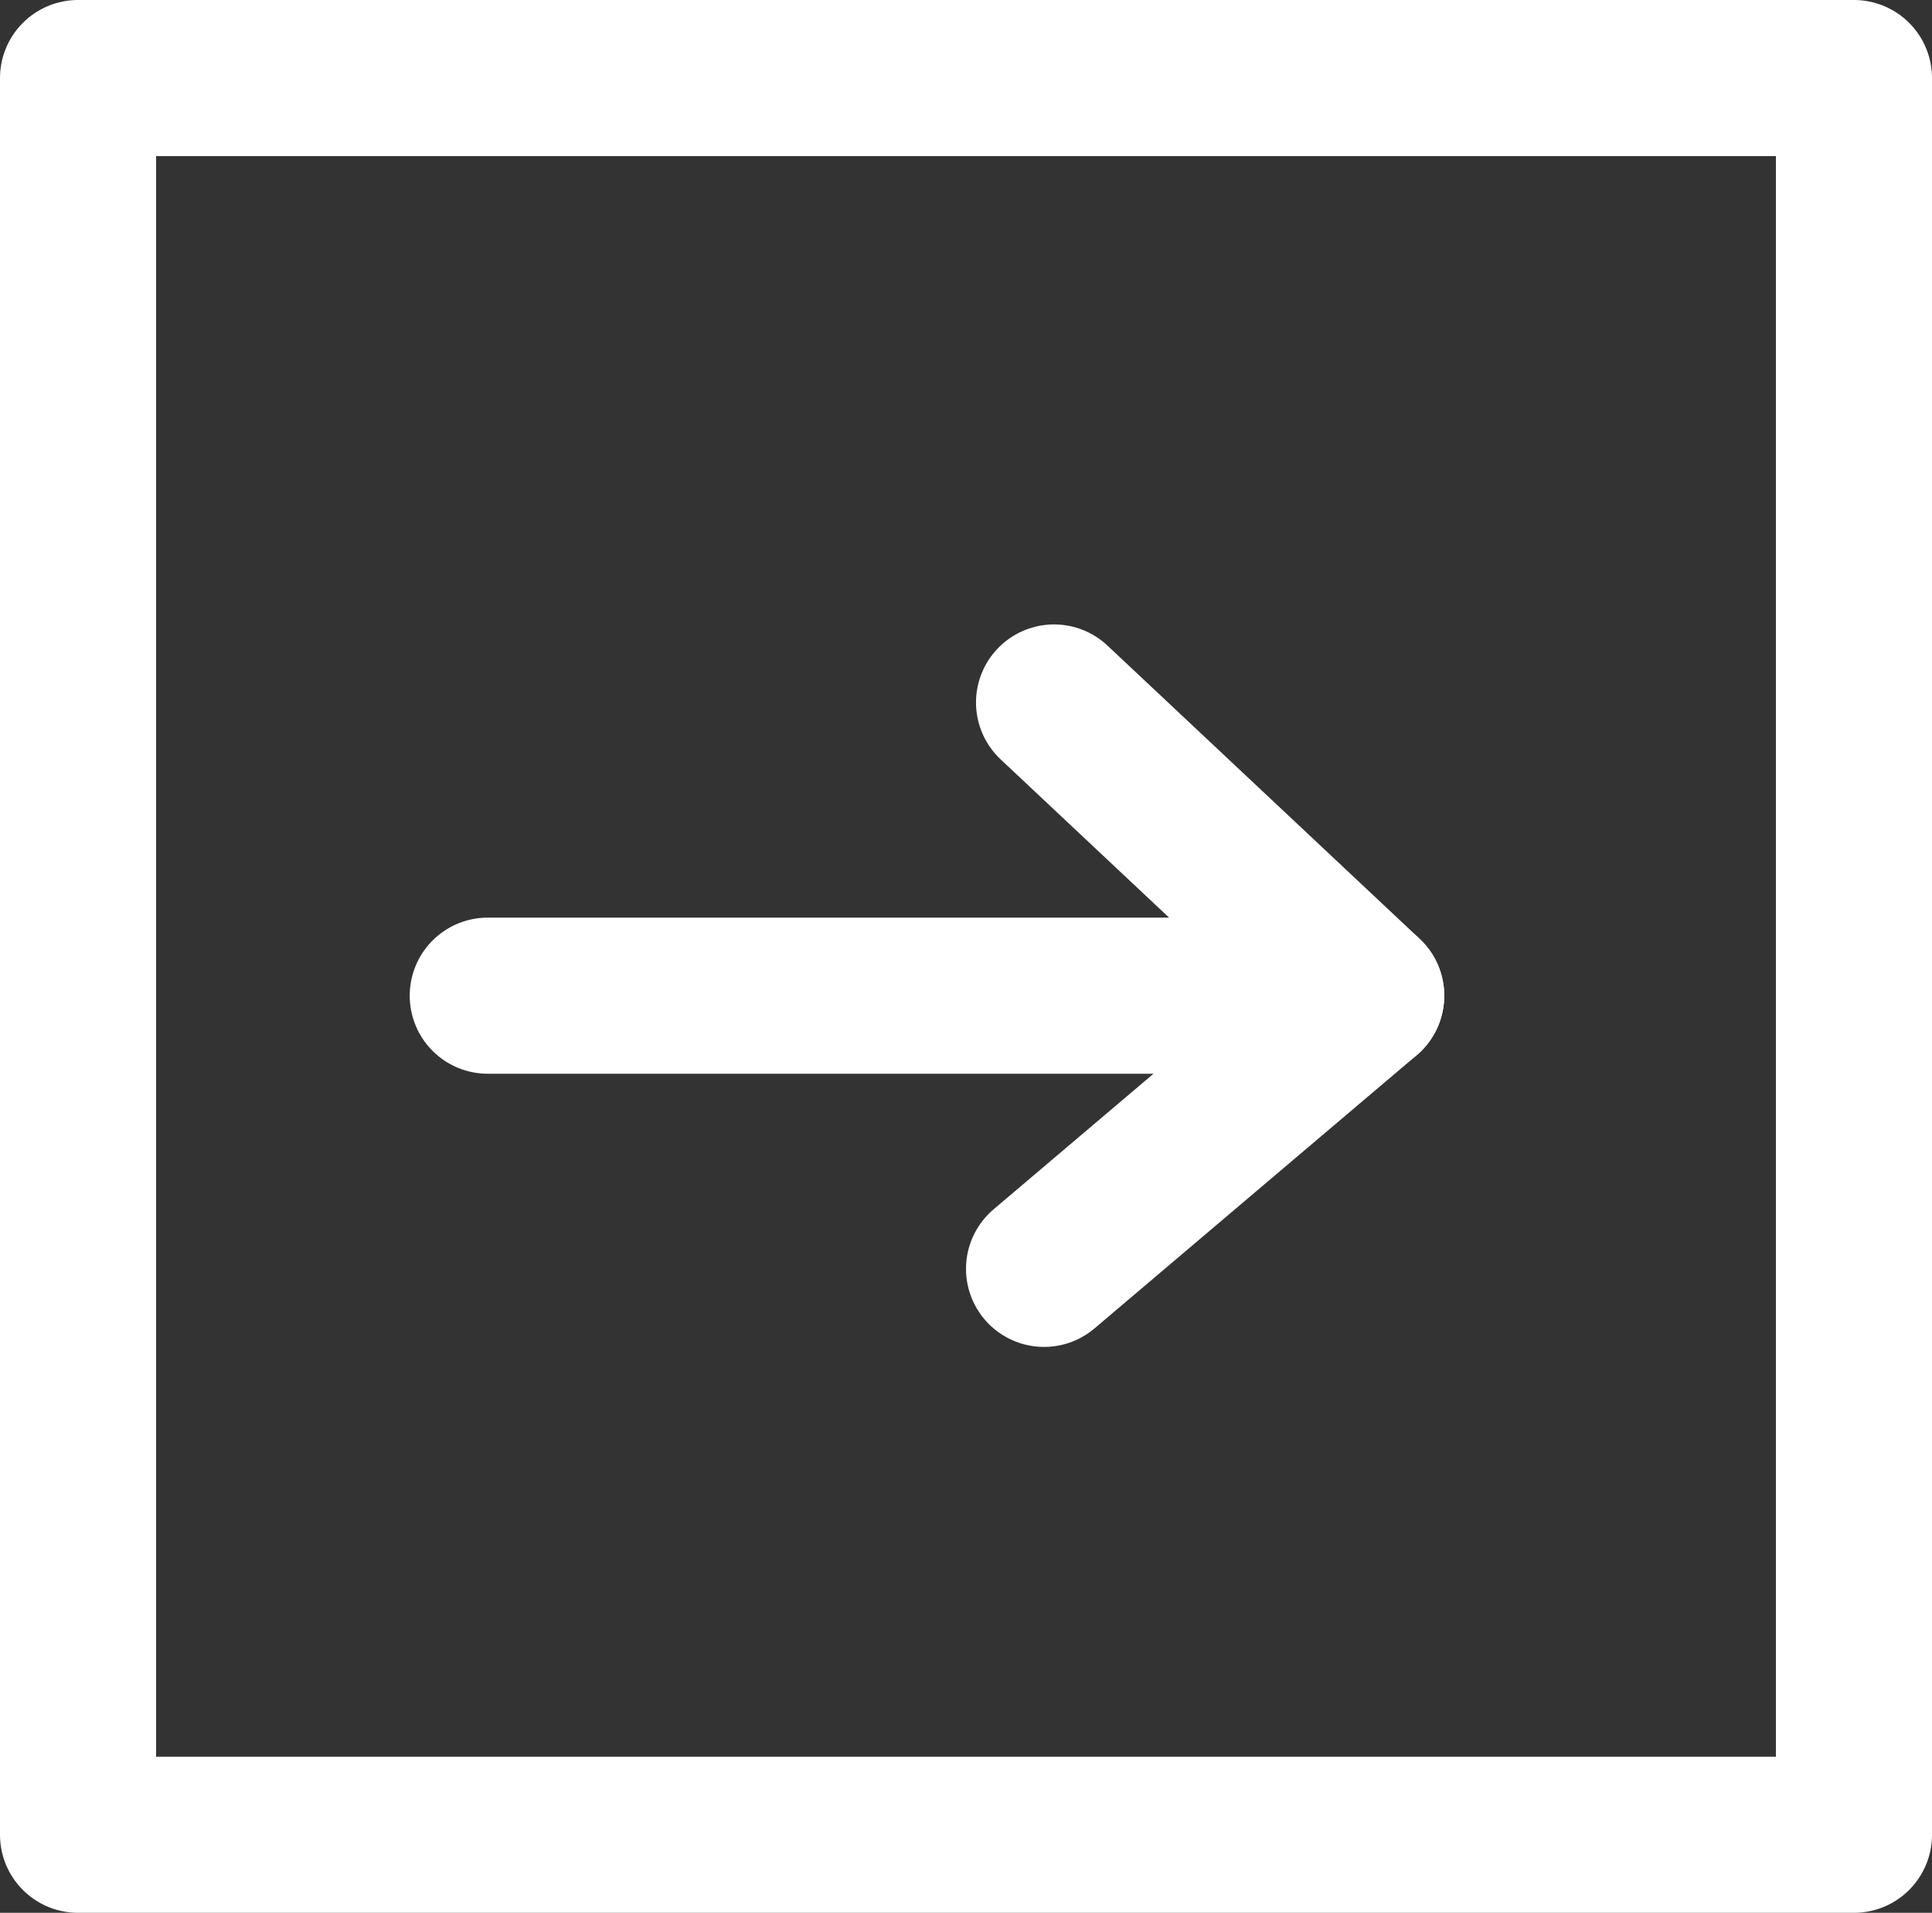 <svg xmlns="http://www.w3.org/2000/svg" viewBox="0 0 38.62 38.23"><rect x="0" y="0" width="38.62" height="38.23" fill="#333333" stroke="none"/><defs><style>.cls-1{fill:none;stroke:#fff;stroke-linecap:round;stroke-linejoin:round;stroke-width:3.12px;}</style></defs><title>Asset 6</title><g id="Layer_2" data-name="Layer 2"><g id="Layer_3" data-name="Layer 3"><polyline class="cls-1" points="21.07 14.04 27.31 19.9 9.75 19.9"/><line class="cls-1" x1="20.87" y1="25.36" x2="27.31" y2="19.9"/><rect class="cls-1" x="1.56" y="1.56" width="35.5" height="35.11"/></g></g></svg>